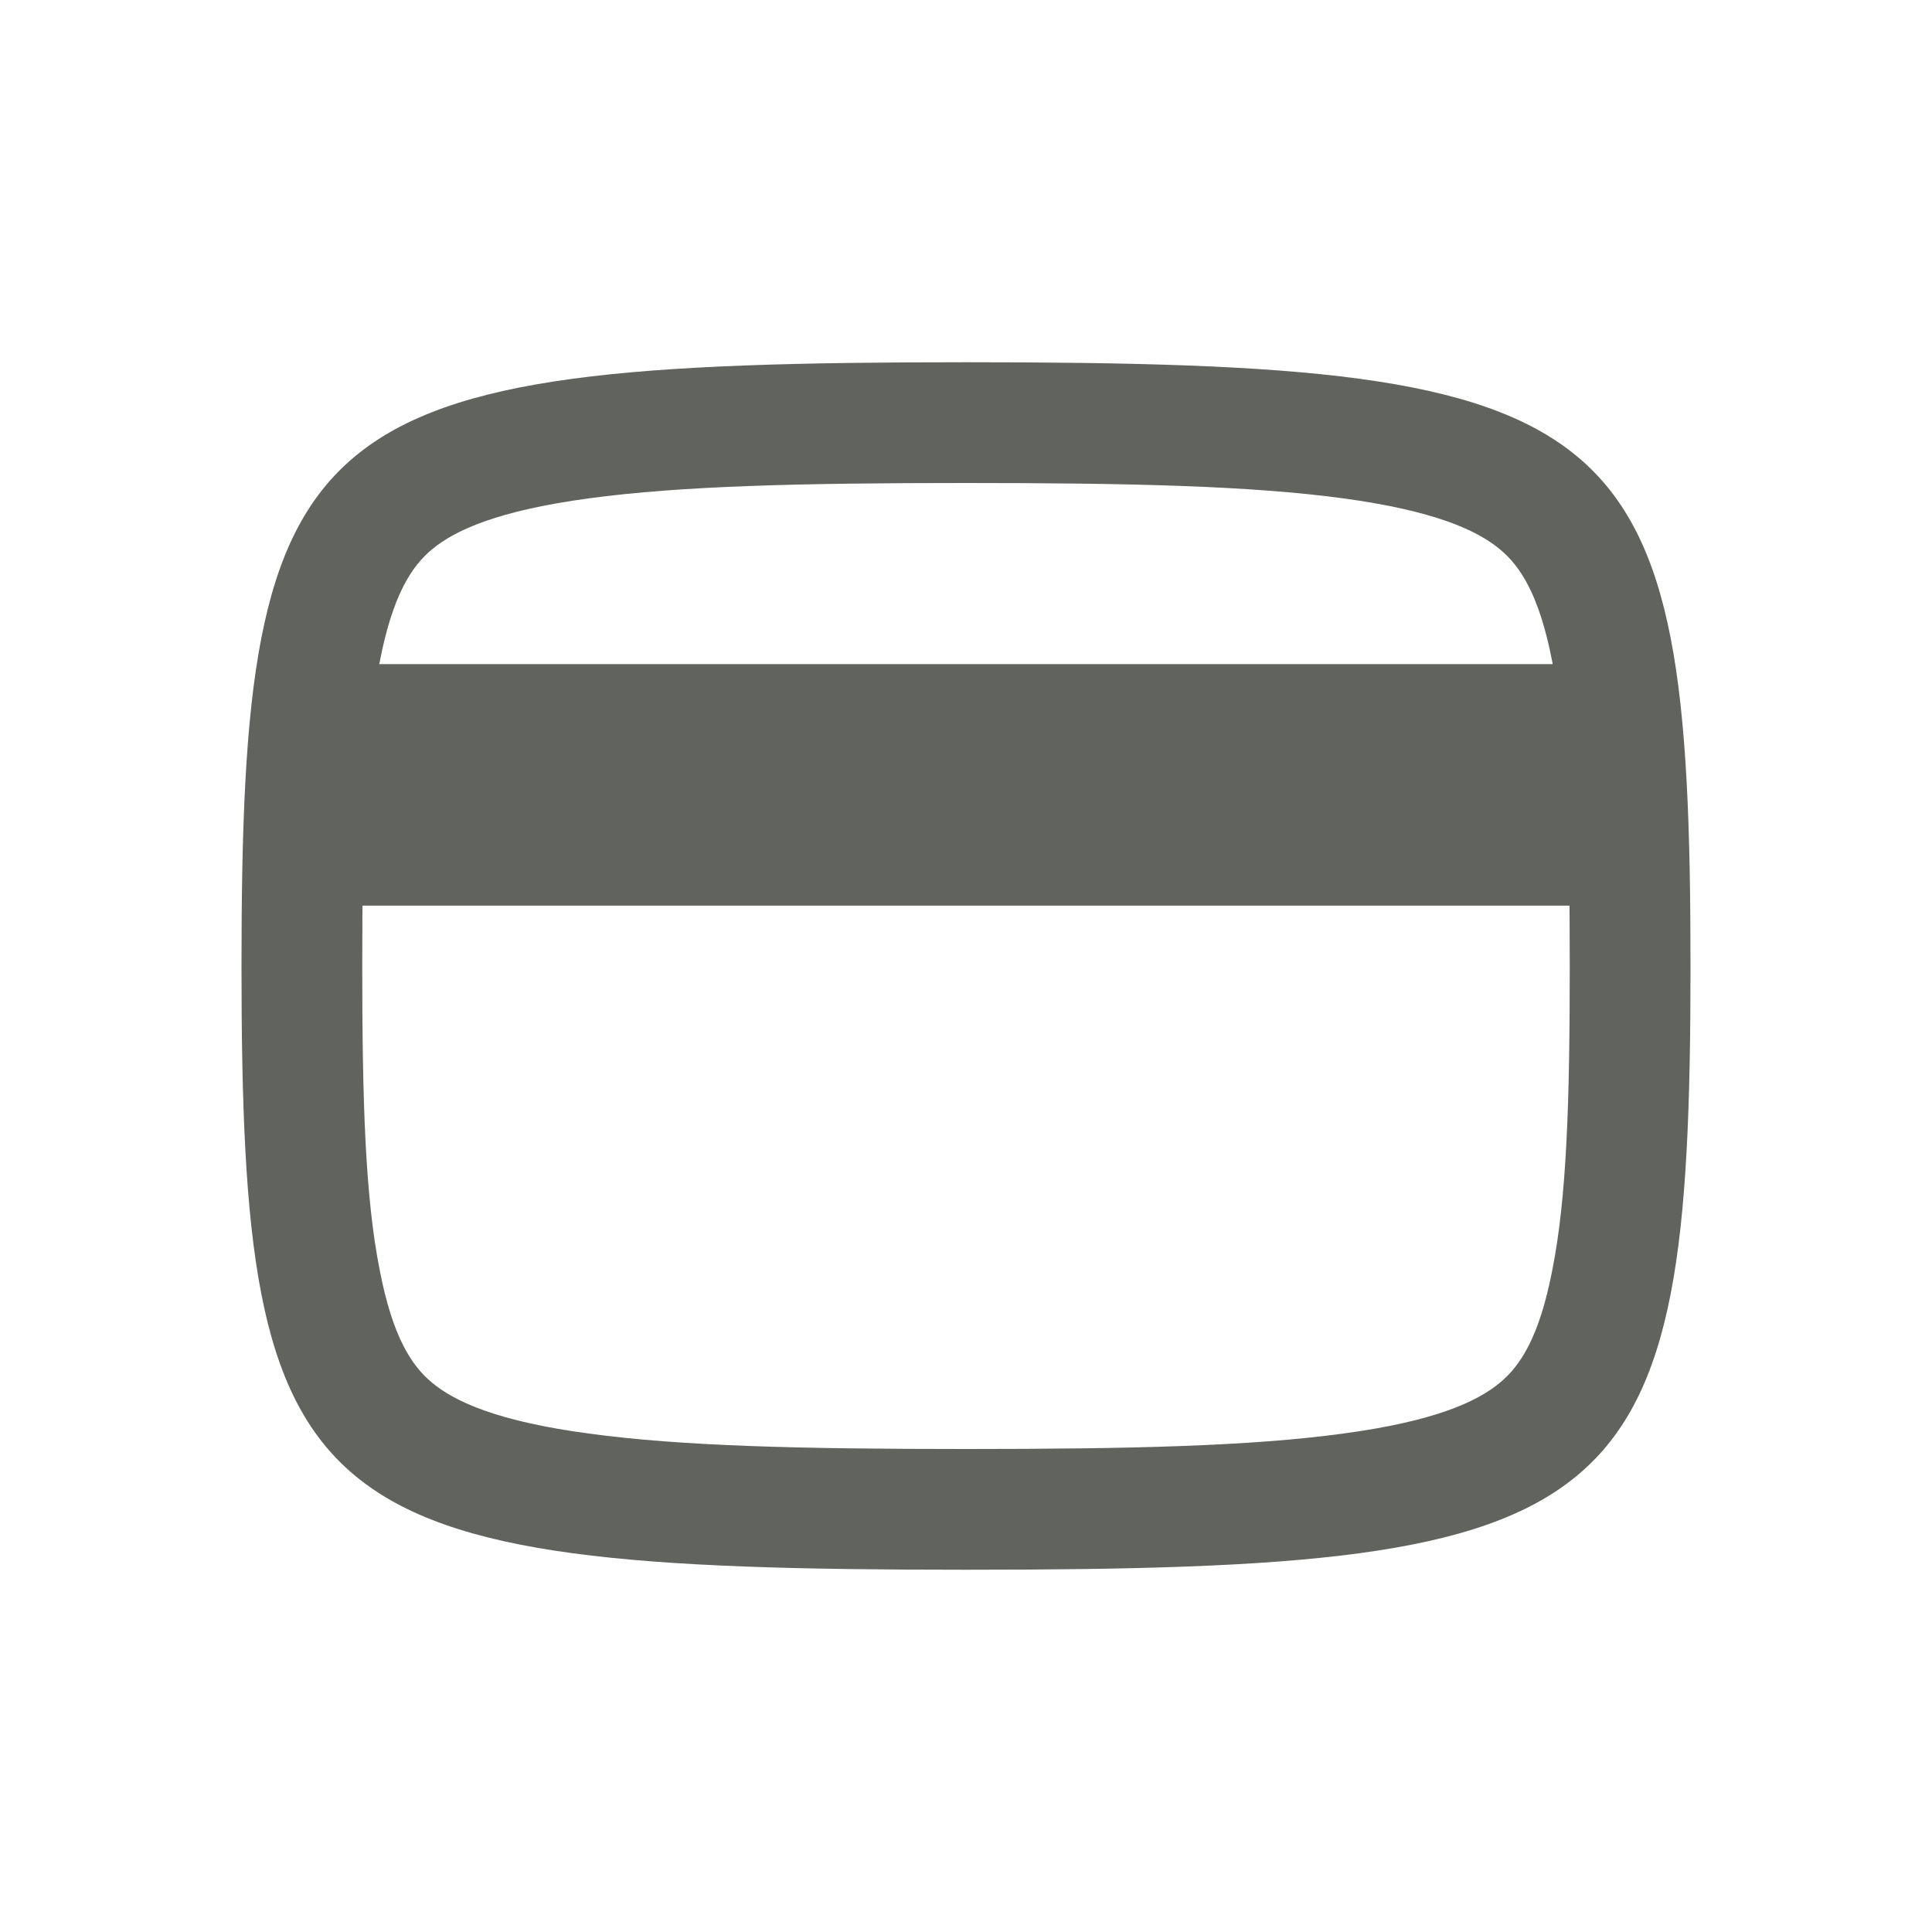 <svg width="20" height="20" viewBox="0 0 20 20" fill="none" xmlns="http://www.w3.org/2000/svg">
<path fill-rule="evenodd" clip-rule="evenodd" d="M16.068 13.155C16.219 12.398 16.25 11.41 16.25 10C16.25 8.59 16.219 7.603 16.068 6.845C15.933 6.151 15.735 5.859 15.528 5.687C15.288 5.487 14.844 5.286 13.905 5.159C12.948 5.029 11.704 5 10 5C8.297 5 7.052 5.029 6.095 5.159C5.156 5.286 4.712 5.487 4.472 5.687C4.265 5.859 4.067 6.151 3.932 6.845C3.781 7.603 3.75 8.59 3.75 10C3.75 11.41 3.781 12.398 3.932 13.155C4.067 13.849 4.265 14.141 4.472 14.313C4.712 14.513 5.156 14.714 6.095 14.84C7.052 14.971 8.297 15 10 15C11.704 15 12.948 14.971 13.905 14.84C14.844 14.714 15.288 14.513 15.528 14.313C15.735 14.141 15.933 13.849 16.068 13.155ZM10 16.25C16.875 16.25 17.5 15.729 17.5 10C17.5 4.271 16.875 3.75 10 3.75C3.125 3.75 2.5 4.271 2.5 10C2.5 15.729 3.125 16.25 10 16.25Z" fill="#60635E"/>
<path fill-rule="evenodd" clip-rule="evenodd" d="M3.75 6.875H16.25V9.375H3.75V6.875Z" fill="#60635E"/>
</svg>
